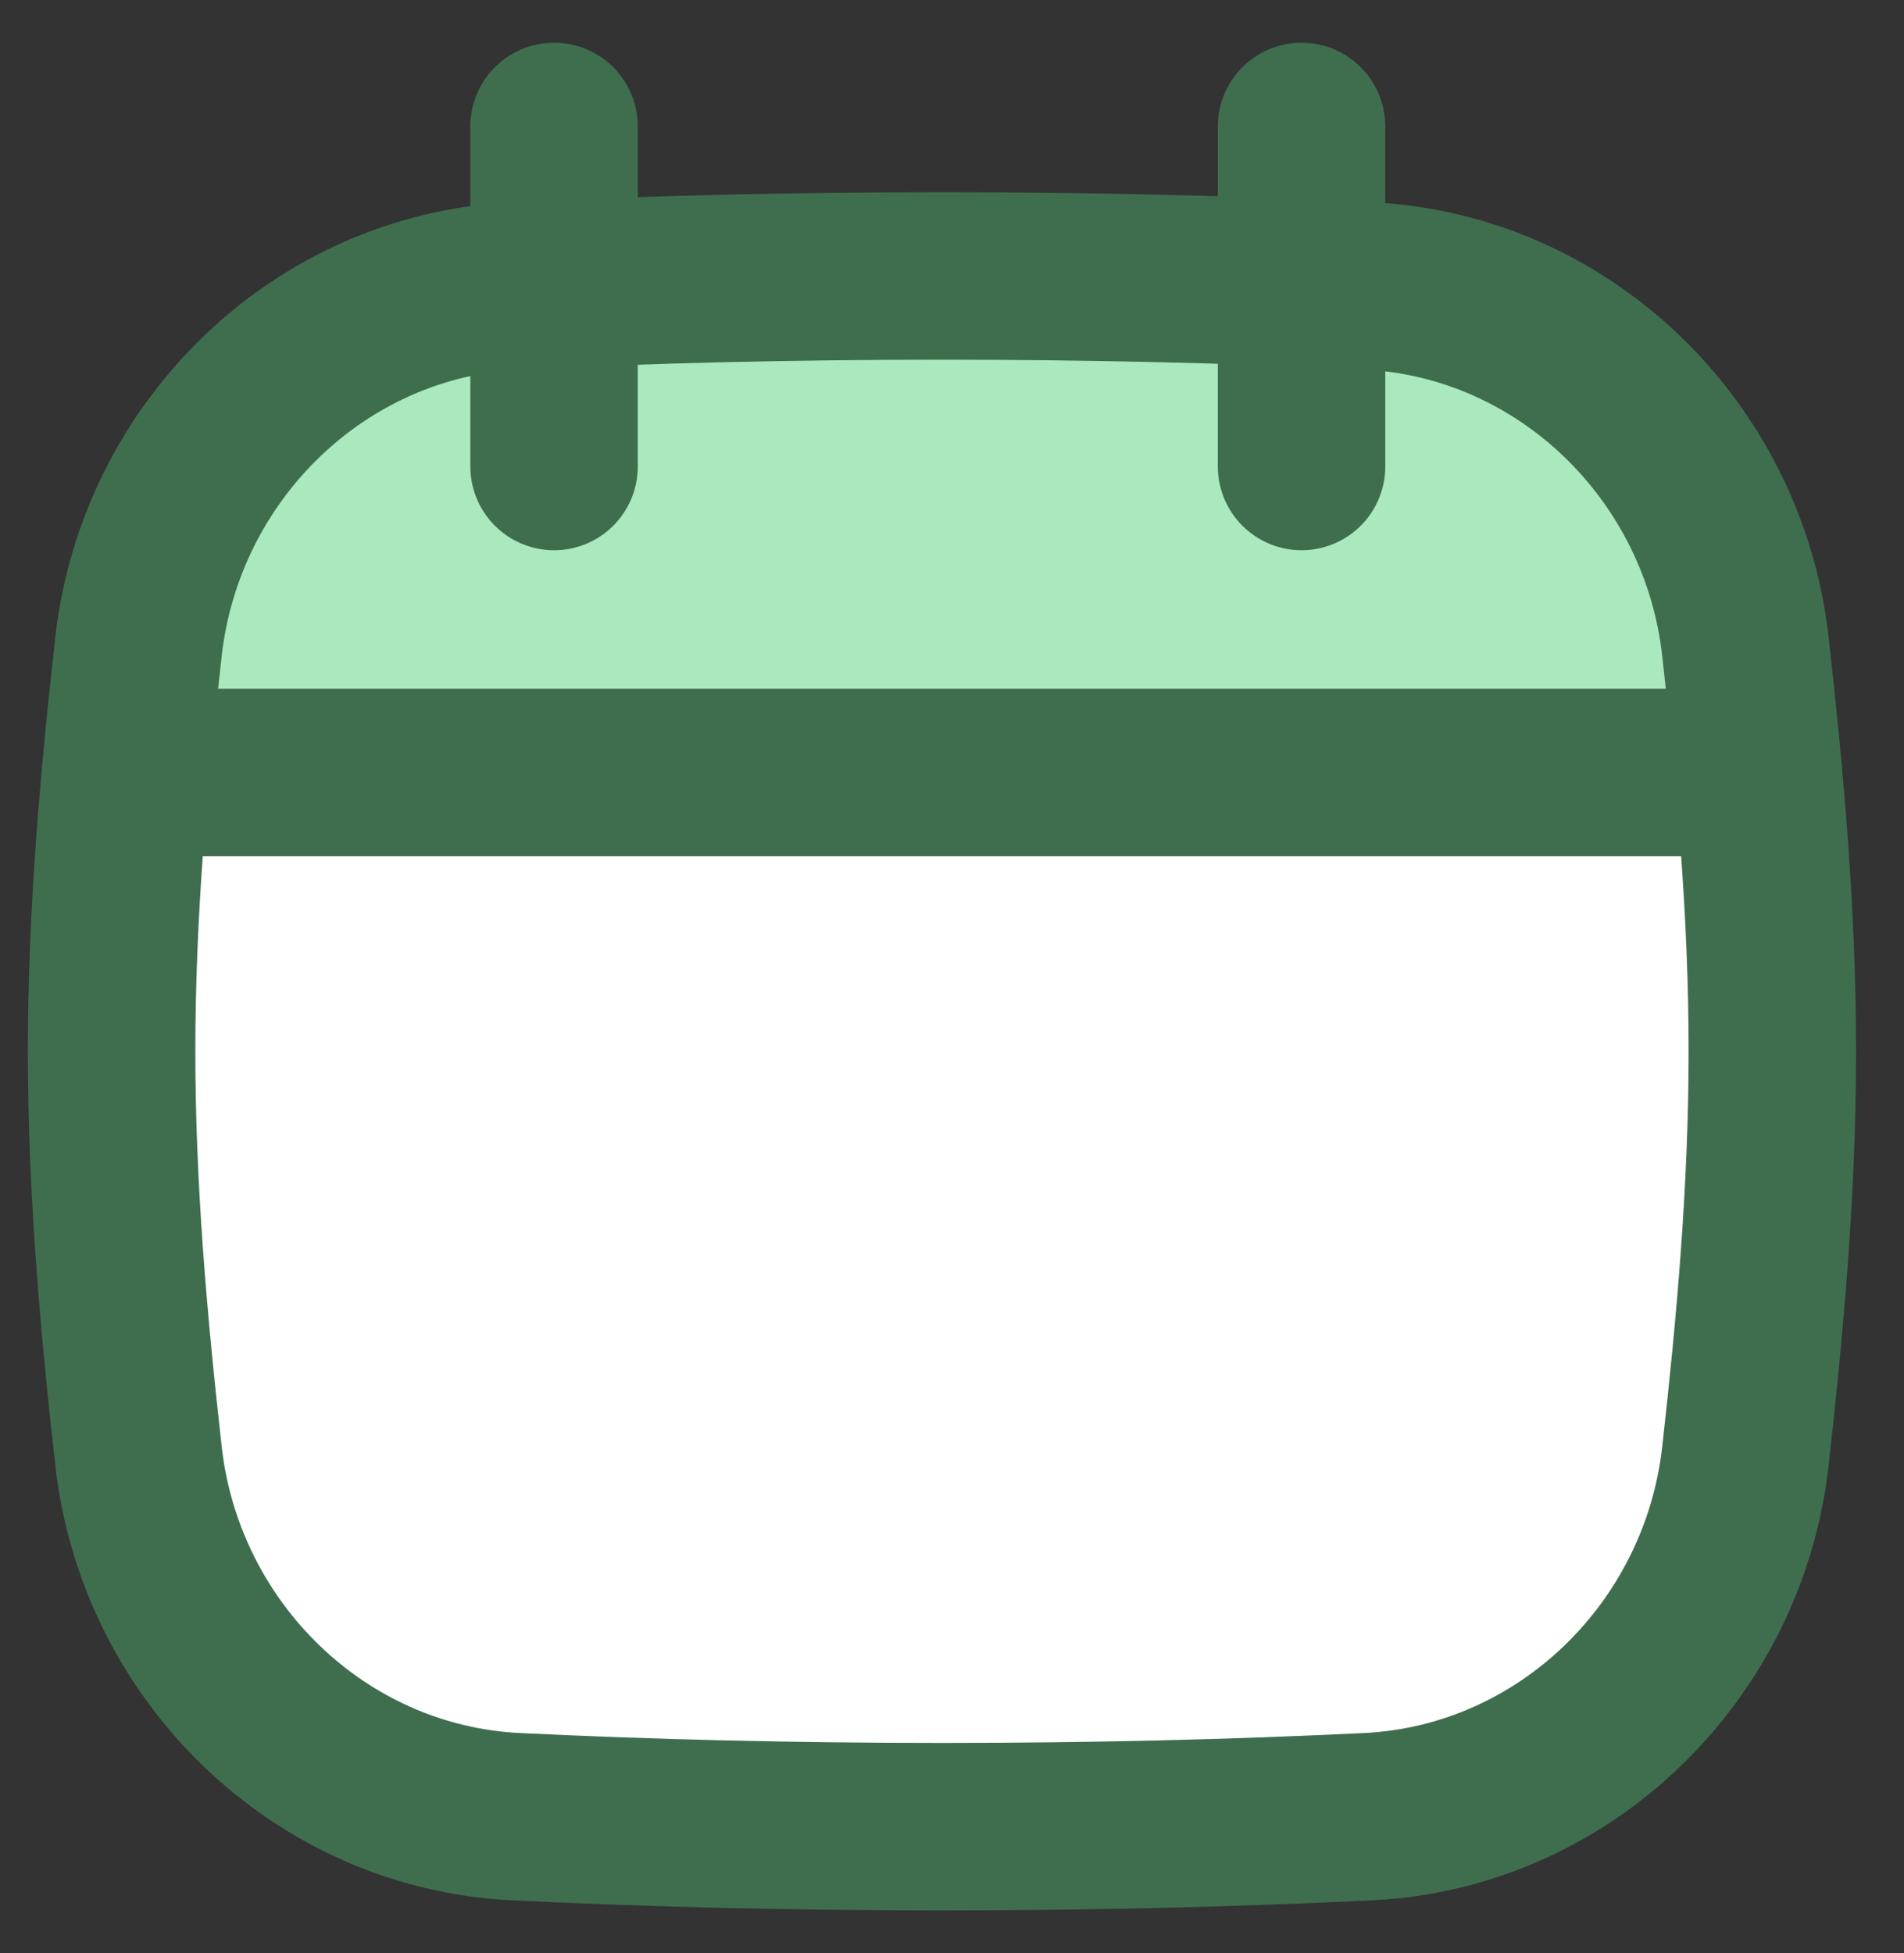 <svg width="39" height="40" viewBox="0 0 39 40" fill="none" xmlns="http://www.w3.org/2000/svg">
<rect x="0" y="0" width="39" height="40" fill="#333333" stroke="none"/>
<g clip-path="url(#clip0_2600_273)">
<path d="M10.576 37.207C13.361 37.341 16.206 37.411 19.295 37.411C22.383 37.411 25.229 37.341 28.014 37.207C32.044 37.013 35.303 33.829 35.752 29.82C36.055 27.119 36.303 24.351 36.303 21.531C36.303 19.602 36.187 17.697 36.017 15.822H2.573C2.402 17.697 2.286 19.602 2.286 21.531C2.286 24.351 2.534 27.119 2.837 29.82C3.287 33.829 6.546 37.013 10.576 37.207Z" fill="white"/>
<path d="M35.753 13.243C35.849 14.096 35.939 14.956 36.017 15.822H2.573C2.652 14.956 2.742 14.096 2.838 13.243C3.287 9.233 6.546 6.05 10.576 5.855C13.362 5.721 16.207 5.652 19.295 5.652C22.384 5.652 25.229 5.721 28.015 5.855C32.044 6.05 35.304 9.233 35.753 13.243Z" fill="#AAE9BE"/>
<path d="M2.837 29.82C3.287 33.829 6.546 37.013 10.576 37.207C13.361 37.341 16.206 37.411 19.295 37.411C22.383 37.411 25.229 37.341 28.014 37.207C32.044 37.013 35.303 33.829 35.752 29.82C36.055 27.119 36.303 24.351 36.303 21.531C36.303 18.711 36.055 15.943 35.752 13.243C35.303 9.233 32.044 6.05 28.014 5.855C25.229 5.721 22.383 5.652 19.295 5.652C16.206 5.652 13.361 5.721 10.576 5.855C6.546 6.05 3.287 9.233 2.837 13.243C2.534 15.943 2.286 18.711 2.286 21.531C2.286 24.351 2.534 27.119 2.837 29.82Z" stroke="#3F6E4F" stroke-width="3.43" stroke-linecap="round" stroke-linejoin="round"/>
<path d="M11.349 2.59V9.554" stroke="#3F6E4F" stroke-width="3.43" stroke-linecap="round" stroke-linejoin="round"/>
<path d="M26.66 2.59V9.554" stroke="#3F6E4F" stroke-width="3.43" stroke-linecap="round" stroke-linejoin="round"/>
<path d="M2.573 15.822H36.017" stroke="#3F6E4F" stroke-width="3.43" stroke-linecap="round" stroke-linejoin="round"/>
</g>
<defs>
<clipPath id="clip0_2600_273">
<rect width="39" height="40" fill="white"/>
</clipPath>
</defs>
</svg>

